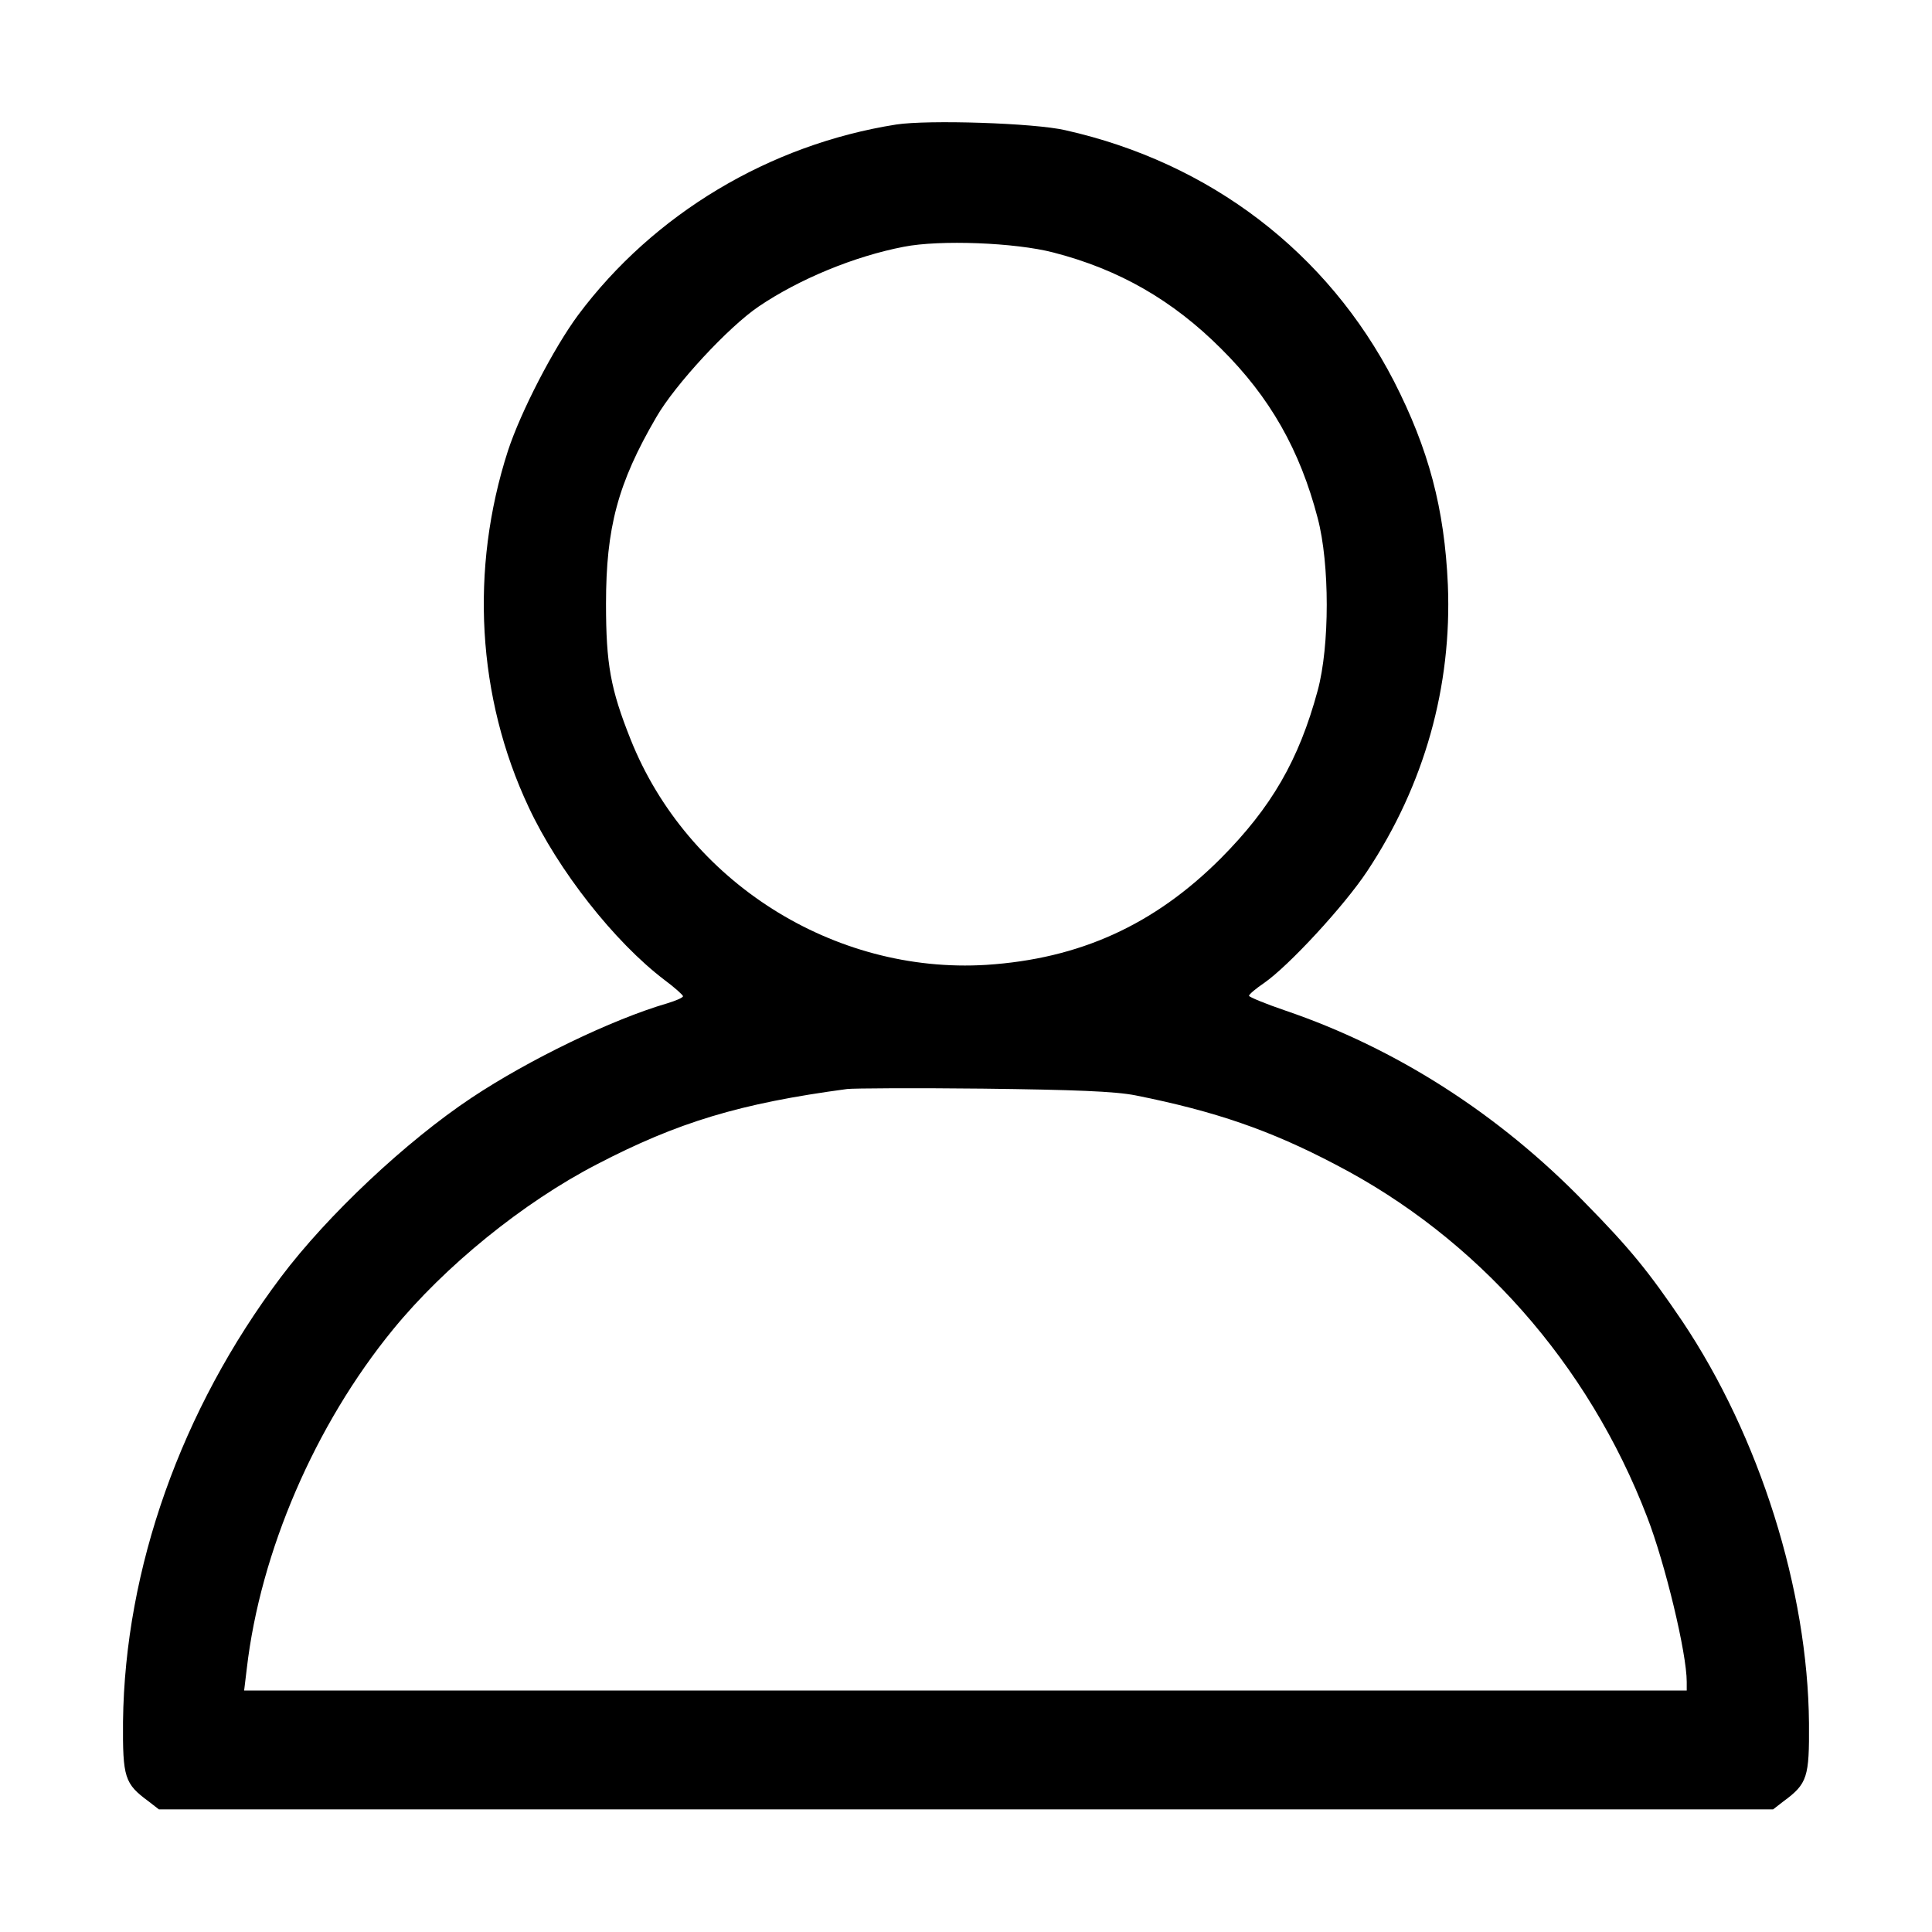 <?xml version="1.0" standalone="no"?>
<!DOCTYPE svg PUBLIC "-//W3C//DTD SVG 20010904//EN"
 "http://www.w3.org/TR/2001/REC-SVG-20010904/DTD/svg10.dtd">
<svg version="1.0" xmlns="http://www.w3.org/2000/svg"
 width="512pt" height="512pt" viewBox="0 0 512 512"
 preserveAspectRatio="xMidYMid meet">

<g transform="translate(0,512) scale(0.1,-0.1)"
fill="#000000" stroke="none">
<path d="M2375 4790 c-336 -53 -643 -237 -843 -505 -65 -88 -152 -256 -186
-360 -101 -313 -82 -653 55 -944 78 -167 227 -357 360 -458 27 -20 49 -40 49
-43 0 -4 -19 -12 -42 -19 -147 -43 -366 -149 -518 -250 -173 -115 -382 -311
-506 -476 -264 -351 -413 -772 -418 -1177 -1 -149 4 -165 68 -212 l27 -21
2139 0 2139 0 27 21 c64 47 69 64 68 207 -3 354 -131 760 -336 1066 -88 130
-138 192 -258 314 -227 234 -500 409 -794 509 -53 18 -96 36 -96 39 0 4 18 19
40 34 65 45 212 204 273 296 152 229 225 490 214 759 -9 203 -51 360 -143 540
-176 341 -487 579 -871 665 -82 19 -363 28 -448 15z m416 -339 c175 -45 317
-127 445 -255 130 -129 209 -269 256 -449 32 -121 32 -339 0 -457 -50 -185
-123 -310 -257 -445 -177 -177 -375 -266 -621 -282 -405 -25 -793 221 -943
598 -53 133 -65 199 -65 359 0 201 31 319 133 494 50 87 192 240 272 294 108
73 254 133 384 158 96 19 296 11 396 -15z m219 -2234 c210 -42 356 -92 529
-183 376 -195 670 -528 826 -934 48 -124 105 -361 105 -437 l0 -23 -1911 0
-1912 0 7 58 c36 310 181 646 387 898 137 168 345 337 540 438 215 112 380
162 664 200 17 2 179 3 360 1 241 -3 350 -7 405 -18z"/>
</g>
</svg>
